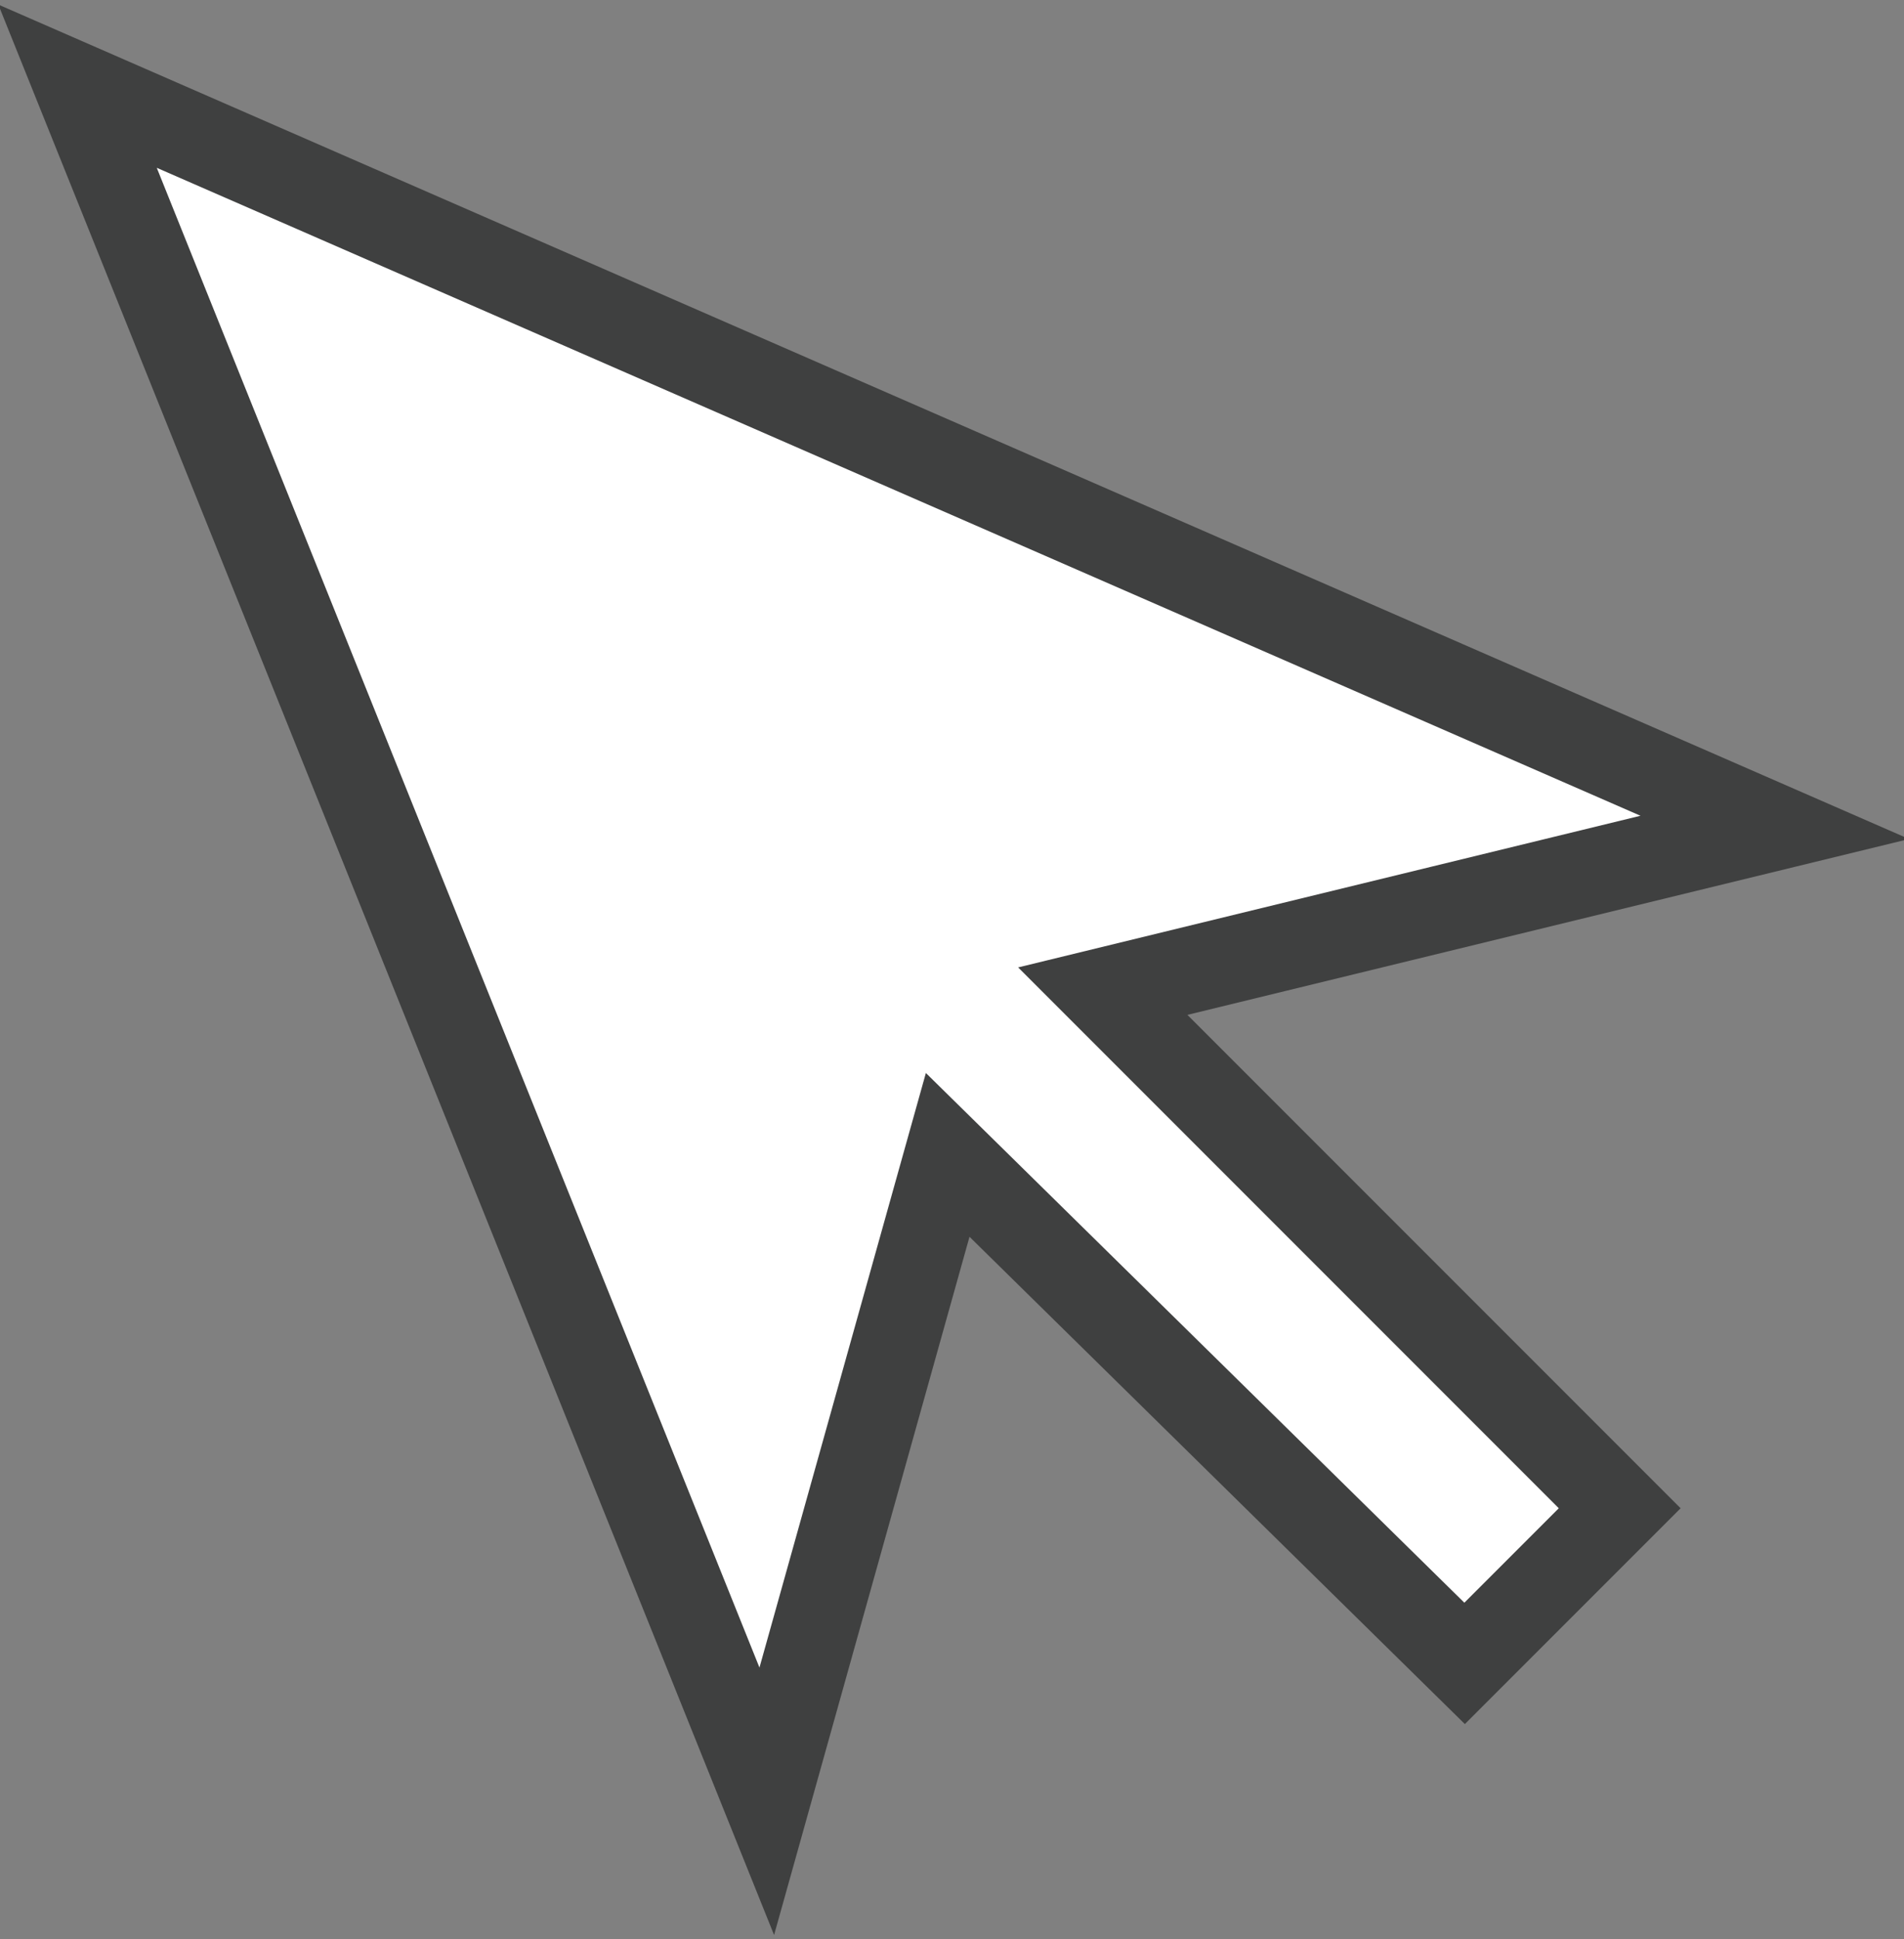 <?xml version="1.0" encoding="utf-8"?>
<!-- Generator: Adobe Illustrator 19.1.0, SVG Export Plug-In . SVG Version: 6.00 Build 0)  -->
<svg version="1.1" id="Layer_1" xmlns="http://www.w3.org/2000/svg" xmlns:xlink="http://www.w3.org/1999/xlink" x="0px" y="0px"
	 viewBox="0 0 22.1 22.5" style="enable-background:new 0 0 22.1 22.5;" xml:space="preserve">
<rect x="0" y="0" width="22.1" height="22.5" fill="#808080" stroke="none"/>
<style type="text/css">
	.st0{fill:#FFFFFF;stroke:#3F4040;stroke-miterlimit:10;}
</style>
<polygon class="st0" points="20.6,9.6 0.9,1 8.9,20.9 11,13.4 17,19.3 18.8,17.5 12.8,11.5 "/>
</svg>

